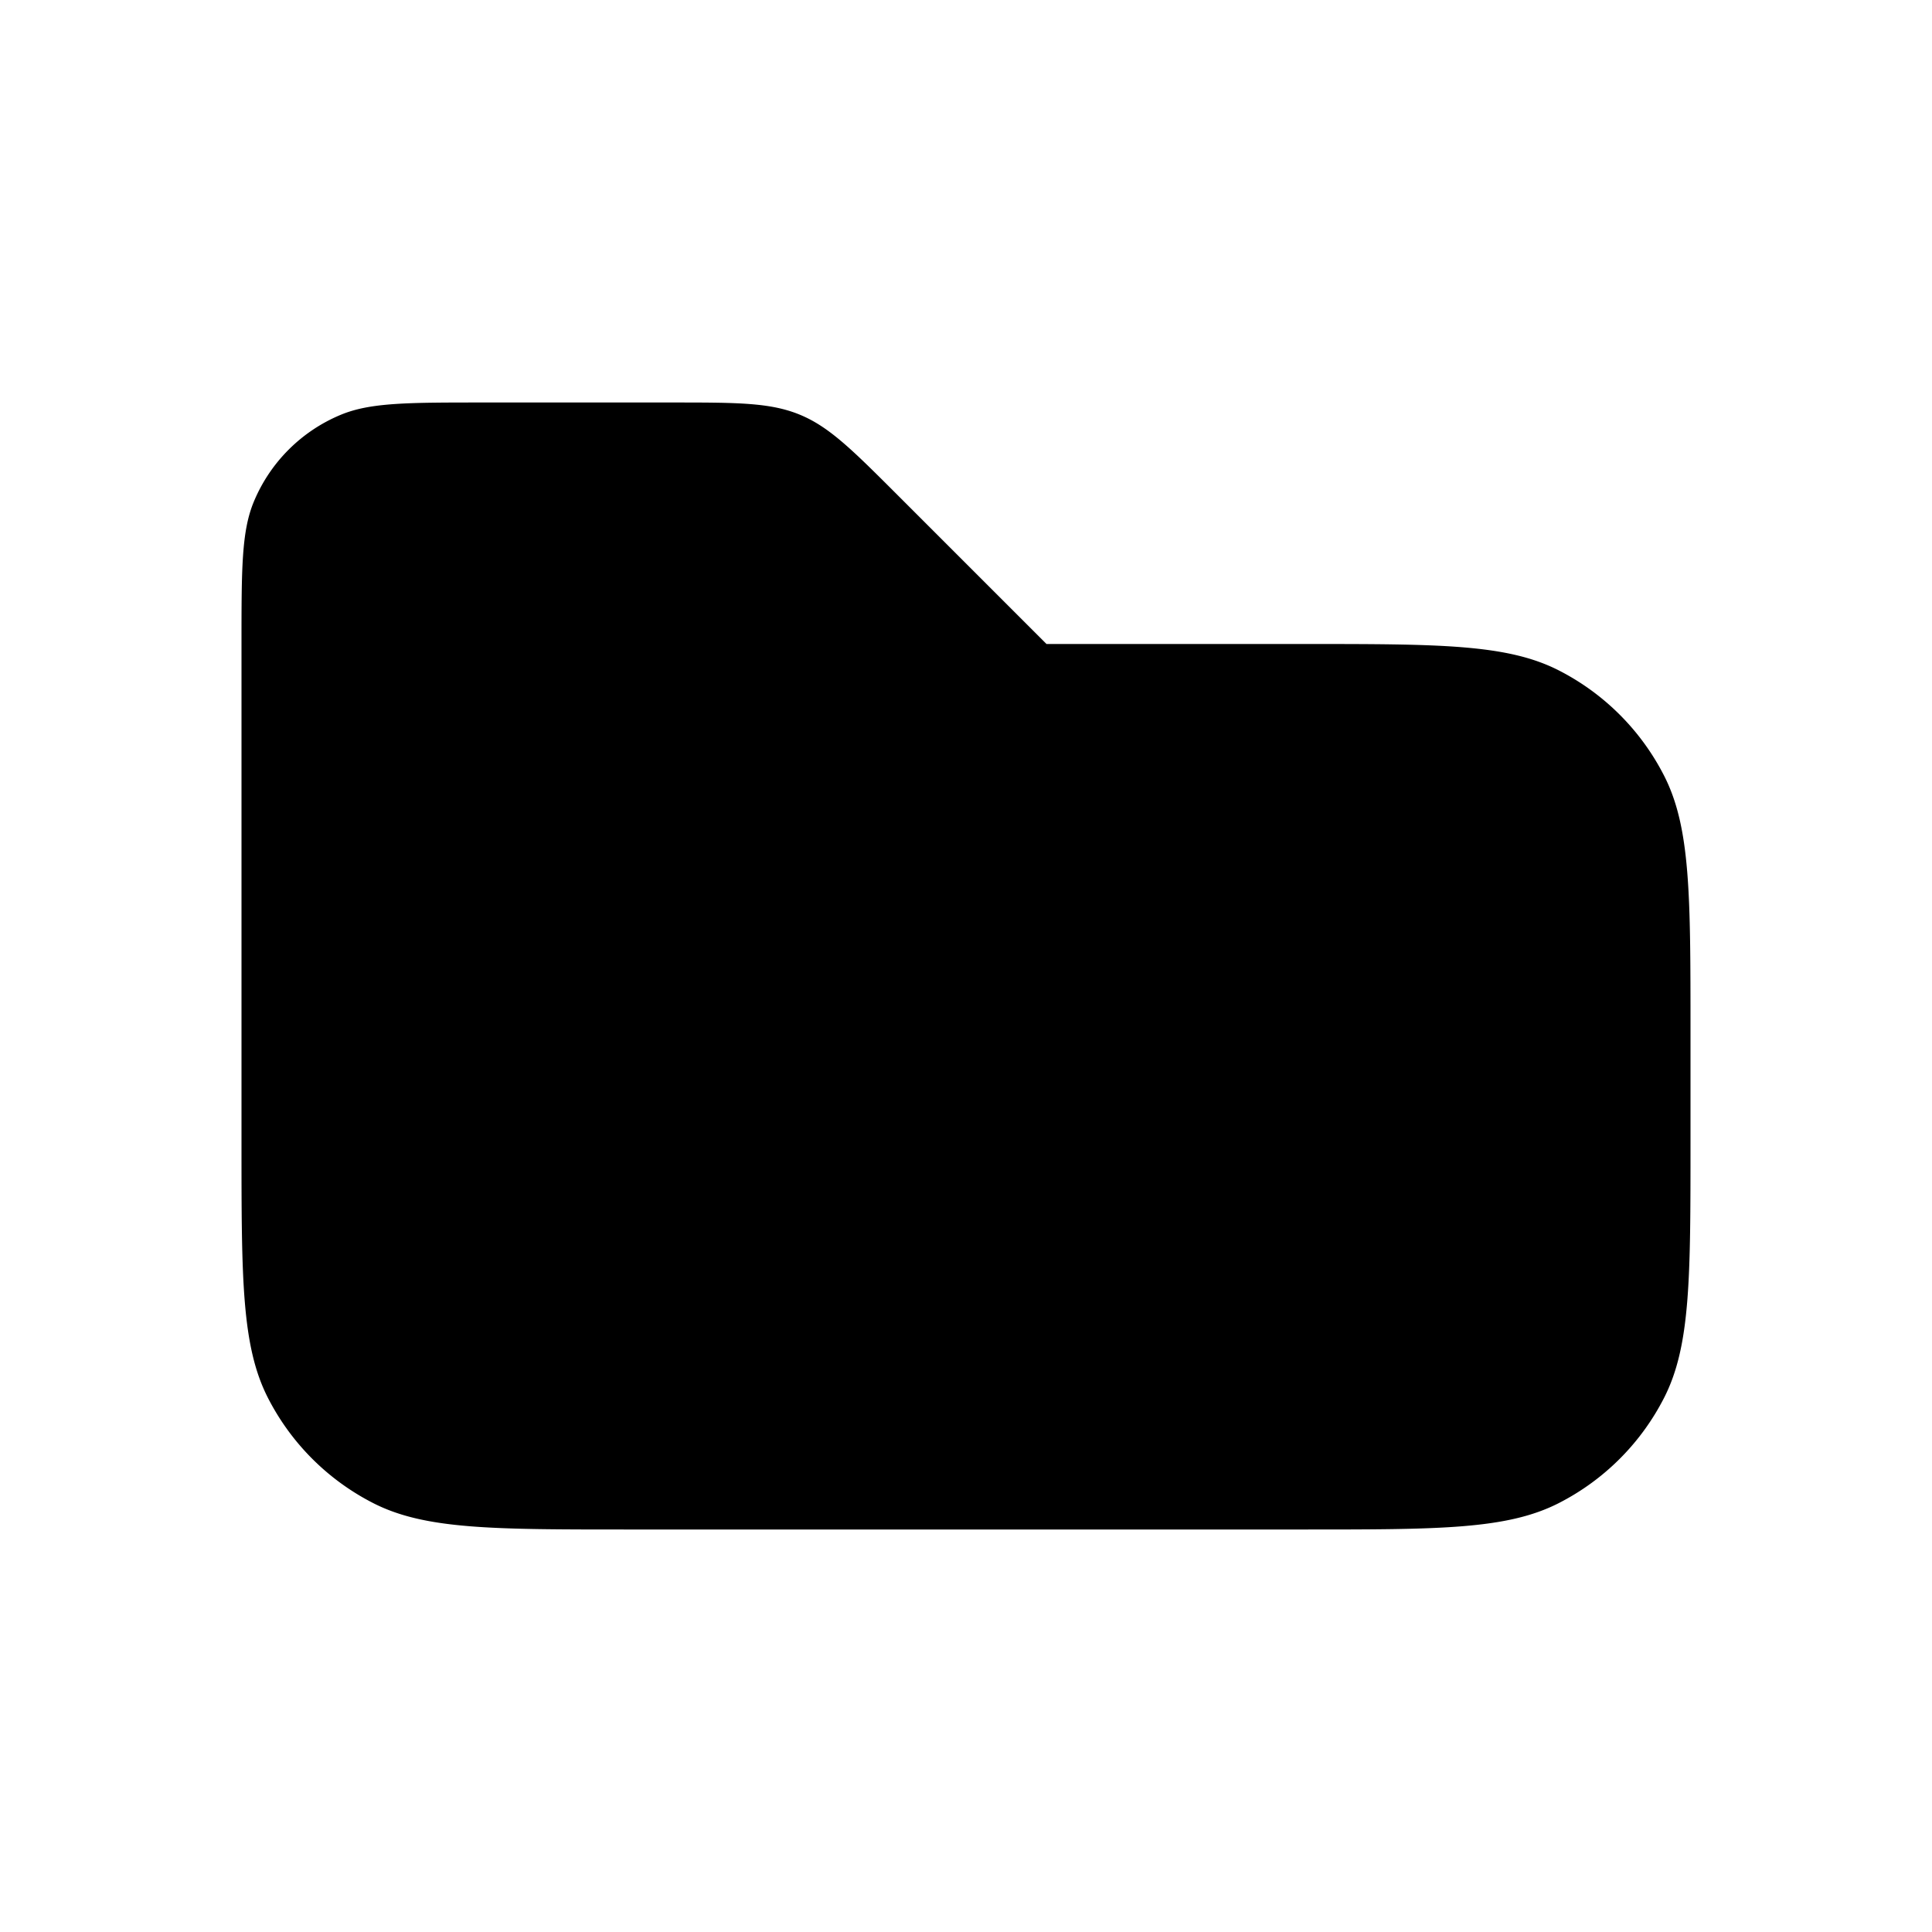 <svg xmlns="http://www.w3.org/2000/svg" xmlns:xlink="http://www.w3.org/1999/xlink" width="24" height="24" viewBox="0 0 24 24"><path fill="currentColor" d="M3 8h13.2c1.68 0 2.52 0 3.162.327a3 3 0 0 1 1.311 1.311C21 10.28 21 11.12 21 12.8v1.4c0 1.68 0 2.52-.327 3.162a3 3 0 0 1-1.311 1.311C18.72 19 17.88 19 16.2 19H7.8c-1.68 0-2.52 0-3.162-.327a3 3 0 0 1-1.311-1.311C3 16.72 3 15.88 3 14.2zm0 0c0-.932 0-1.398.152-1.765a2 2 0 0 1 1.083-1.083C4.602 5 5.068 5 6 5h2.343c.818 0 1.226 0 1.594.152s.657.442 1.235 1.02L13 8z"/></svg>